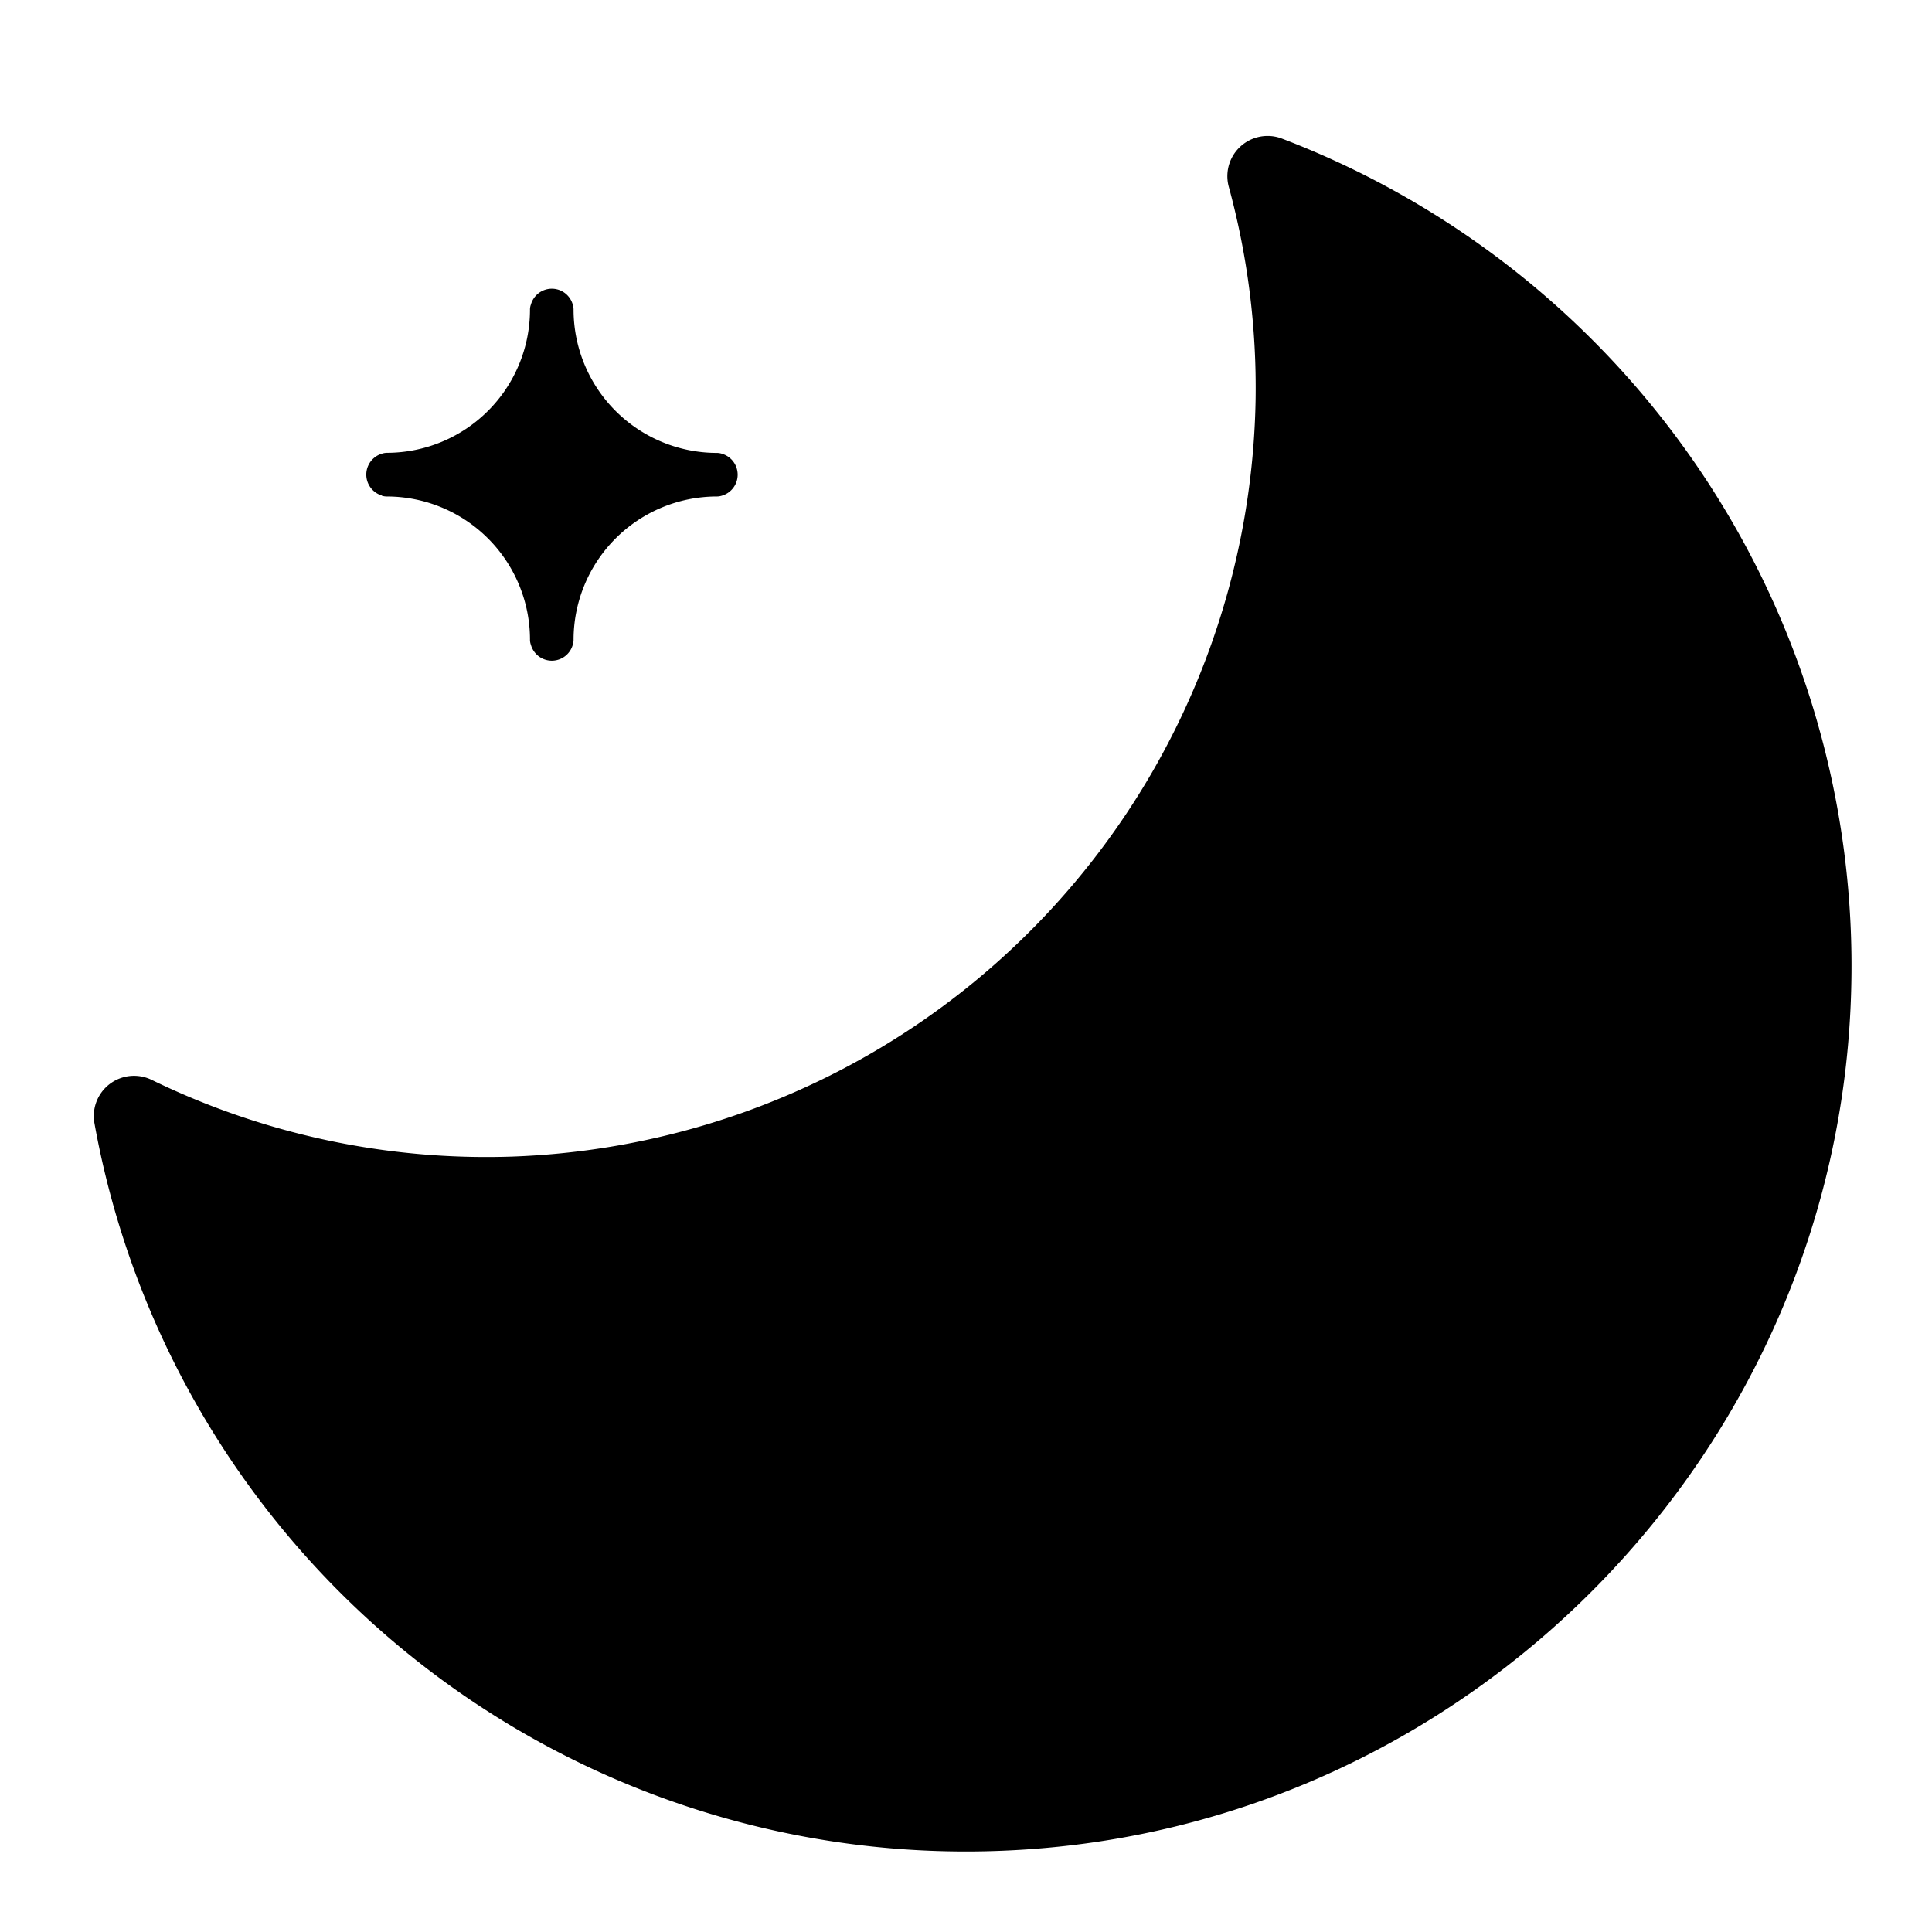 <svg class="icon" viewBox="0 0 1024 1024" xmlns="http://www.w3.org/2000/svg">
    <path
        d="M679.573 73.493a21.333 21.333 0 0 0-28.267 25.6 405.333 405.333 0 0 1 14.187 112.747 408.533 408.533 0 0 1-394.08 401.173 405.333 405.333 0 0 1-190.987-40.64 21.333 21.333 0 0 0-30.347 23.093 469.333 469.333 0 0 0 485.333 385.28c243.84-11.84 439.413-212.16 445.76-456.213a469.333 469.333 0 0 0-301.6-451.04zM202.293 262.72a8.96 8.96 0 0 0 2.88 0.427 75.947 75.947 0 0 1 75.733 75.733 7.627 7.627 0 0 0 0.48 2.88 11.52 11.52 0 0 0 22.187 0 8.747 8.747 0 0 0 0.427-2.88 76 76 0 0 1 75.733-75.733 8.747 8.747 0 0 0 2.88-0.427 11.573 11.573 0 0 0 0-22.24 8.747 8.747 0 0 0-2.88-0.427A76 76 0 0 1 304 164.32a8.747 8.747 0 0 0-0.427-2.88 11.52 11.52 0 0 0-22.187 0 7.627 7.627 0 0 0-0.48 2.88A75.947 75.947 0 0 1 205.387 240a8.96 8.96 0 0 0-2.88 0.427 11.573 11.573 0 0 0 0 22.24z">
    </path>
</svg>